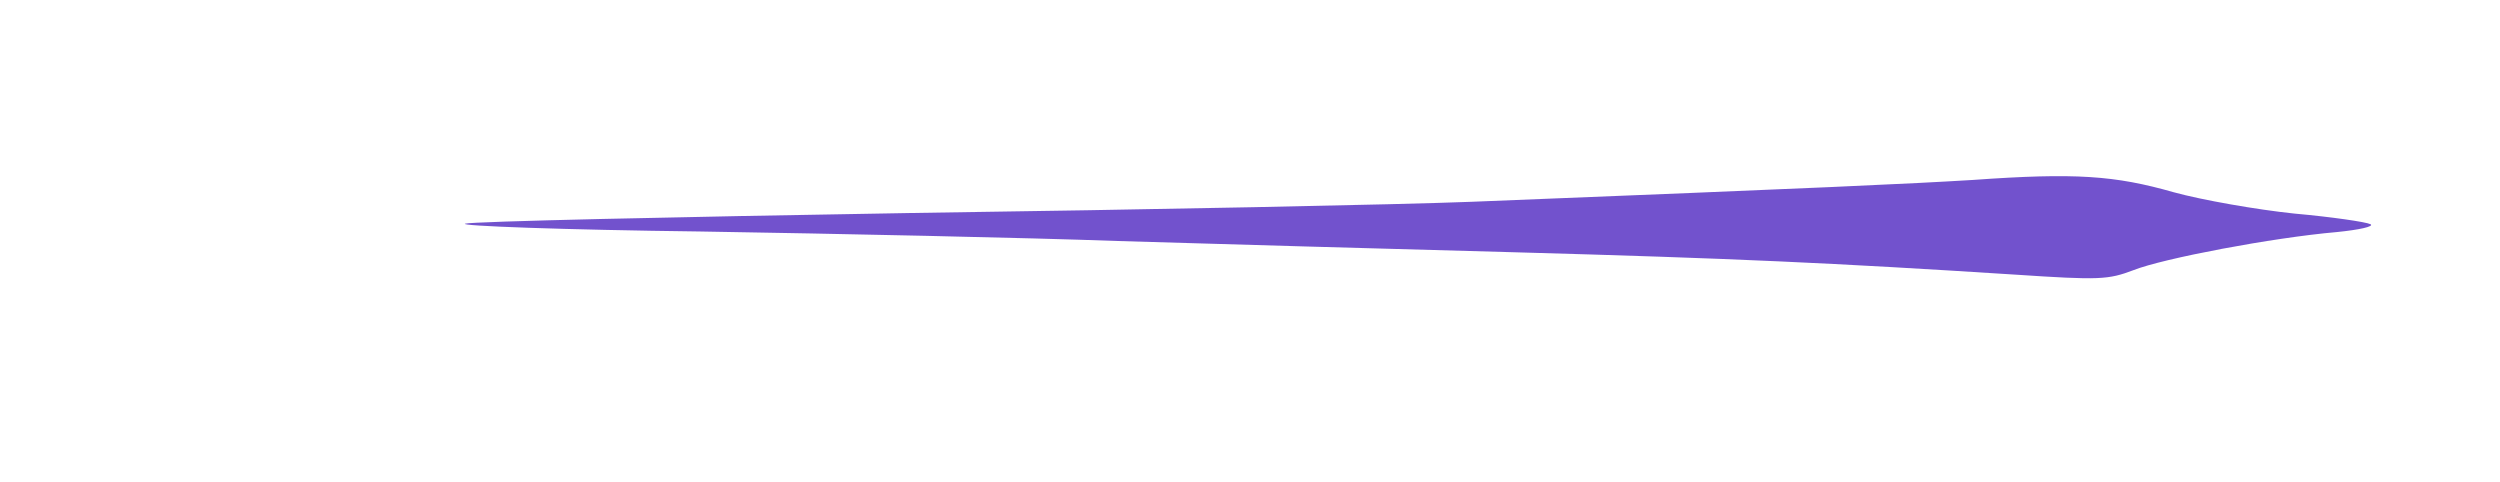 <?xml version="1.0" encoding="UTF-8" standalone="no"?>
<svg
   xmlns:dc="http://purl.org/dc/elements/1.1/"
   xmlns:cc="http://creativecommons.org/ns#"
   xmlns:rdf="http://www.w3.org/1999/02/22-rdf-syntax-ns#"
   xmlns:svg="http://www.w3.org/2000/svg"
   xmlns="http://www.w3.org/2000/svg"
   xmlns:sodipodi="http://sodipodi.sourceforge.net/DTD/sodipodi-0.dtd"
   xmlns:inkscape="http://www.inkscape.org/namespaces/inkscape"
   inkscape:version="1.0 (4035a4f, 2020-05-01)"
   sodipodi:docname="chic_dessert_left.svg"
   id="svg839"
   preserveAspectRatio="xMidYMid meet"
   viewBox="0 0 446 86"
   height="86pt"
   width="446pt"
   version="1.0">
  <defs
     id="defs843" />
  <sodipodi:namedview
     inkscape:current-layer="svg839"
     inkscape:window-maximized="0"
     inkscape:window-y="23"
     inkscape:window-x="0"
     inkscape:cy="57.333333"
     inkscape:cx="297.33333"
     inkscape:zoom="1.2443946"
     showgrid="false"
     id="namedview841"
     inkscape:window-height="480"
     inkscape:window-width="786"
     inkscape:pageshadow="2"
     inkscape:pageopacity="0"
     guidetolerance="10"
     gridtolerance="10"
     objecttolerance="10"
     borderopacity="1"
     bordercolor="#666666"
     pagecolor="#ffffff" />
  <g
     style="fill:#7252cd;fill-opacity:1"
     id="g837"
     stroke="none"
     fill="#000000"
     transform="translate(0,86) scale(0.1,-0.1)">
    <path
       style="fill:#7252cd;fill-opacity:1"
       id="path835"
       d="M3520 539 c-115 -7 -266 -14 -895 -39 -126 -5 -576 -14 -1000 -20 -423 -7 -781 -15 -795 -19 -14 -4 175 -11 420 -14 245 -4 580 -11 745 -17 165 -5 482 -14 705 -20 395 -11 567 -19 896 -40 150 -10 165 -9 210 8 53 21 248 58 363 68 40 4 67 10 60 14 -8 4 -69 13 -136 19 -67 7 -164 24 -215 38 -105 30 -176 35 -358 22z" />
  </g>
</svg>
